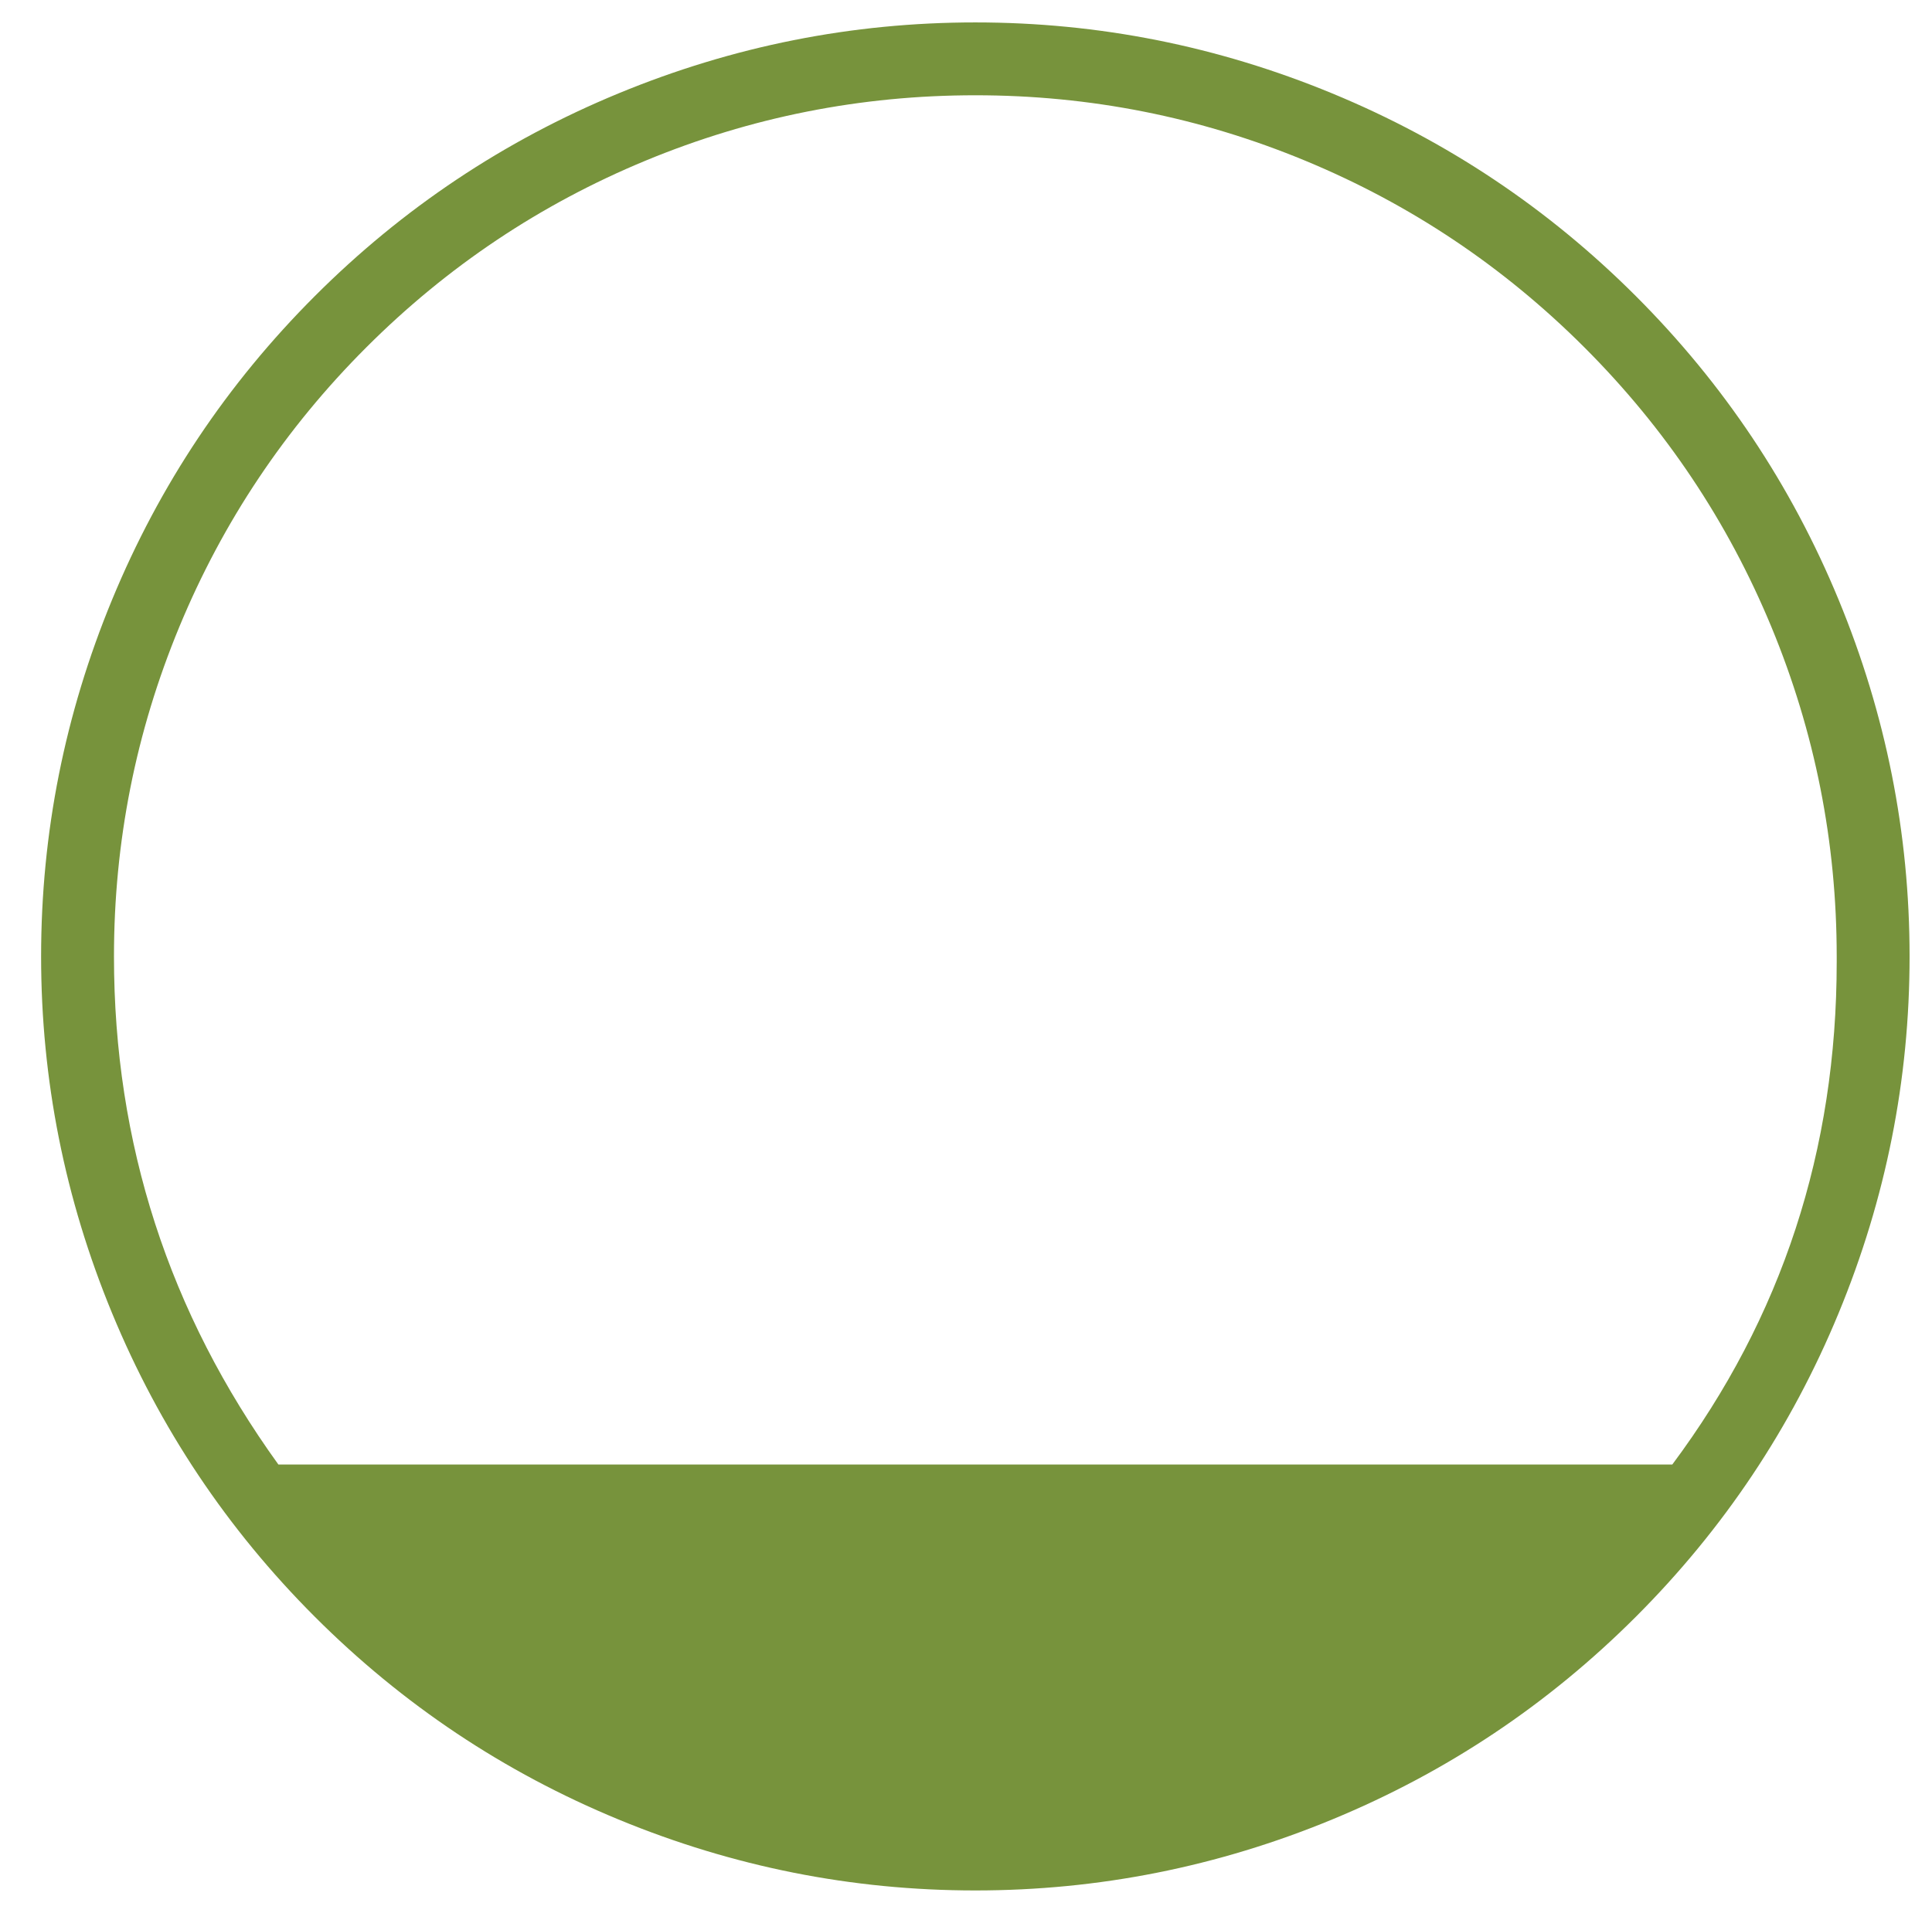 <?xml version="1.0" encoding="UTF-8" standalone="no"?>
<svg
   xmlns:dc="http://purl.org/dc/elements/1.1/"
   xmlns:cc="http://creativecommons.org/ns#"
   xmlns:rdf="http://www.w3.org/1999/02/22-rdf-syntax-ns#"
   xmlns:svg="http://www.w3.org/2000/svg"
   xmlns="http://www.w3.org/2000/svg"
   id="svg6"
   viewBox="-10 0 1034 1024"
   version="1.1">
  <defs
     id="defs10" />
  <g
     style="fill:#77933c;fill-opacity:1"
     id="g4"
     transform="matrix(1,0,0,-1,0,819)">
    <path
       style="fill:#77933c;fill-opacity:1"
       id="path2"
       d="m 512,807 q 99,0 191,-38 Q 795,731 865.5,660.5 936,590 974,498 q 38,-92 38,-191 0,-99 -38,-191 Q 936,24 865.5,-46.5 795,-117 703,-155 q -92,-38 -191,-38 -99,0 -191,38 -92,38 -162.5,108.5 Q 88,24 50,116 12,208 12,307 12,406 50,498 88,590 158.5,660.5 229,731 321,769 q 92,38 191,38 z m 0,-39 Q 420,768 335.5,733 251,698 186,633 121,568 86,483.5 51,399 51,307 51,157 139,35 h 746 q 88,118 88,269 v 3 q 0,92 -35,176.5 Q 903,568 838,633 773,698 688.5,733 604,768 512,768 Z" />
  </g>
</svg>
